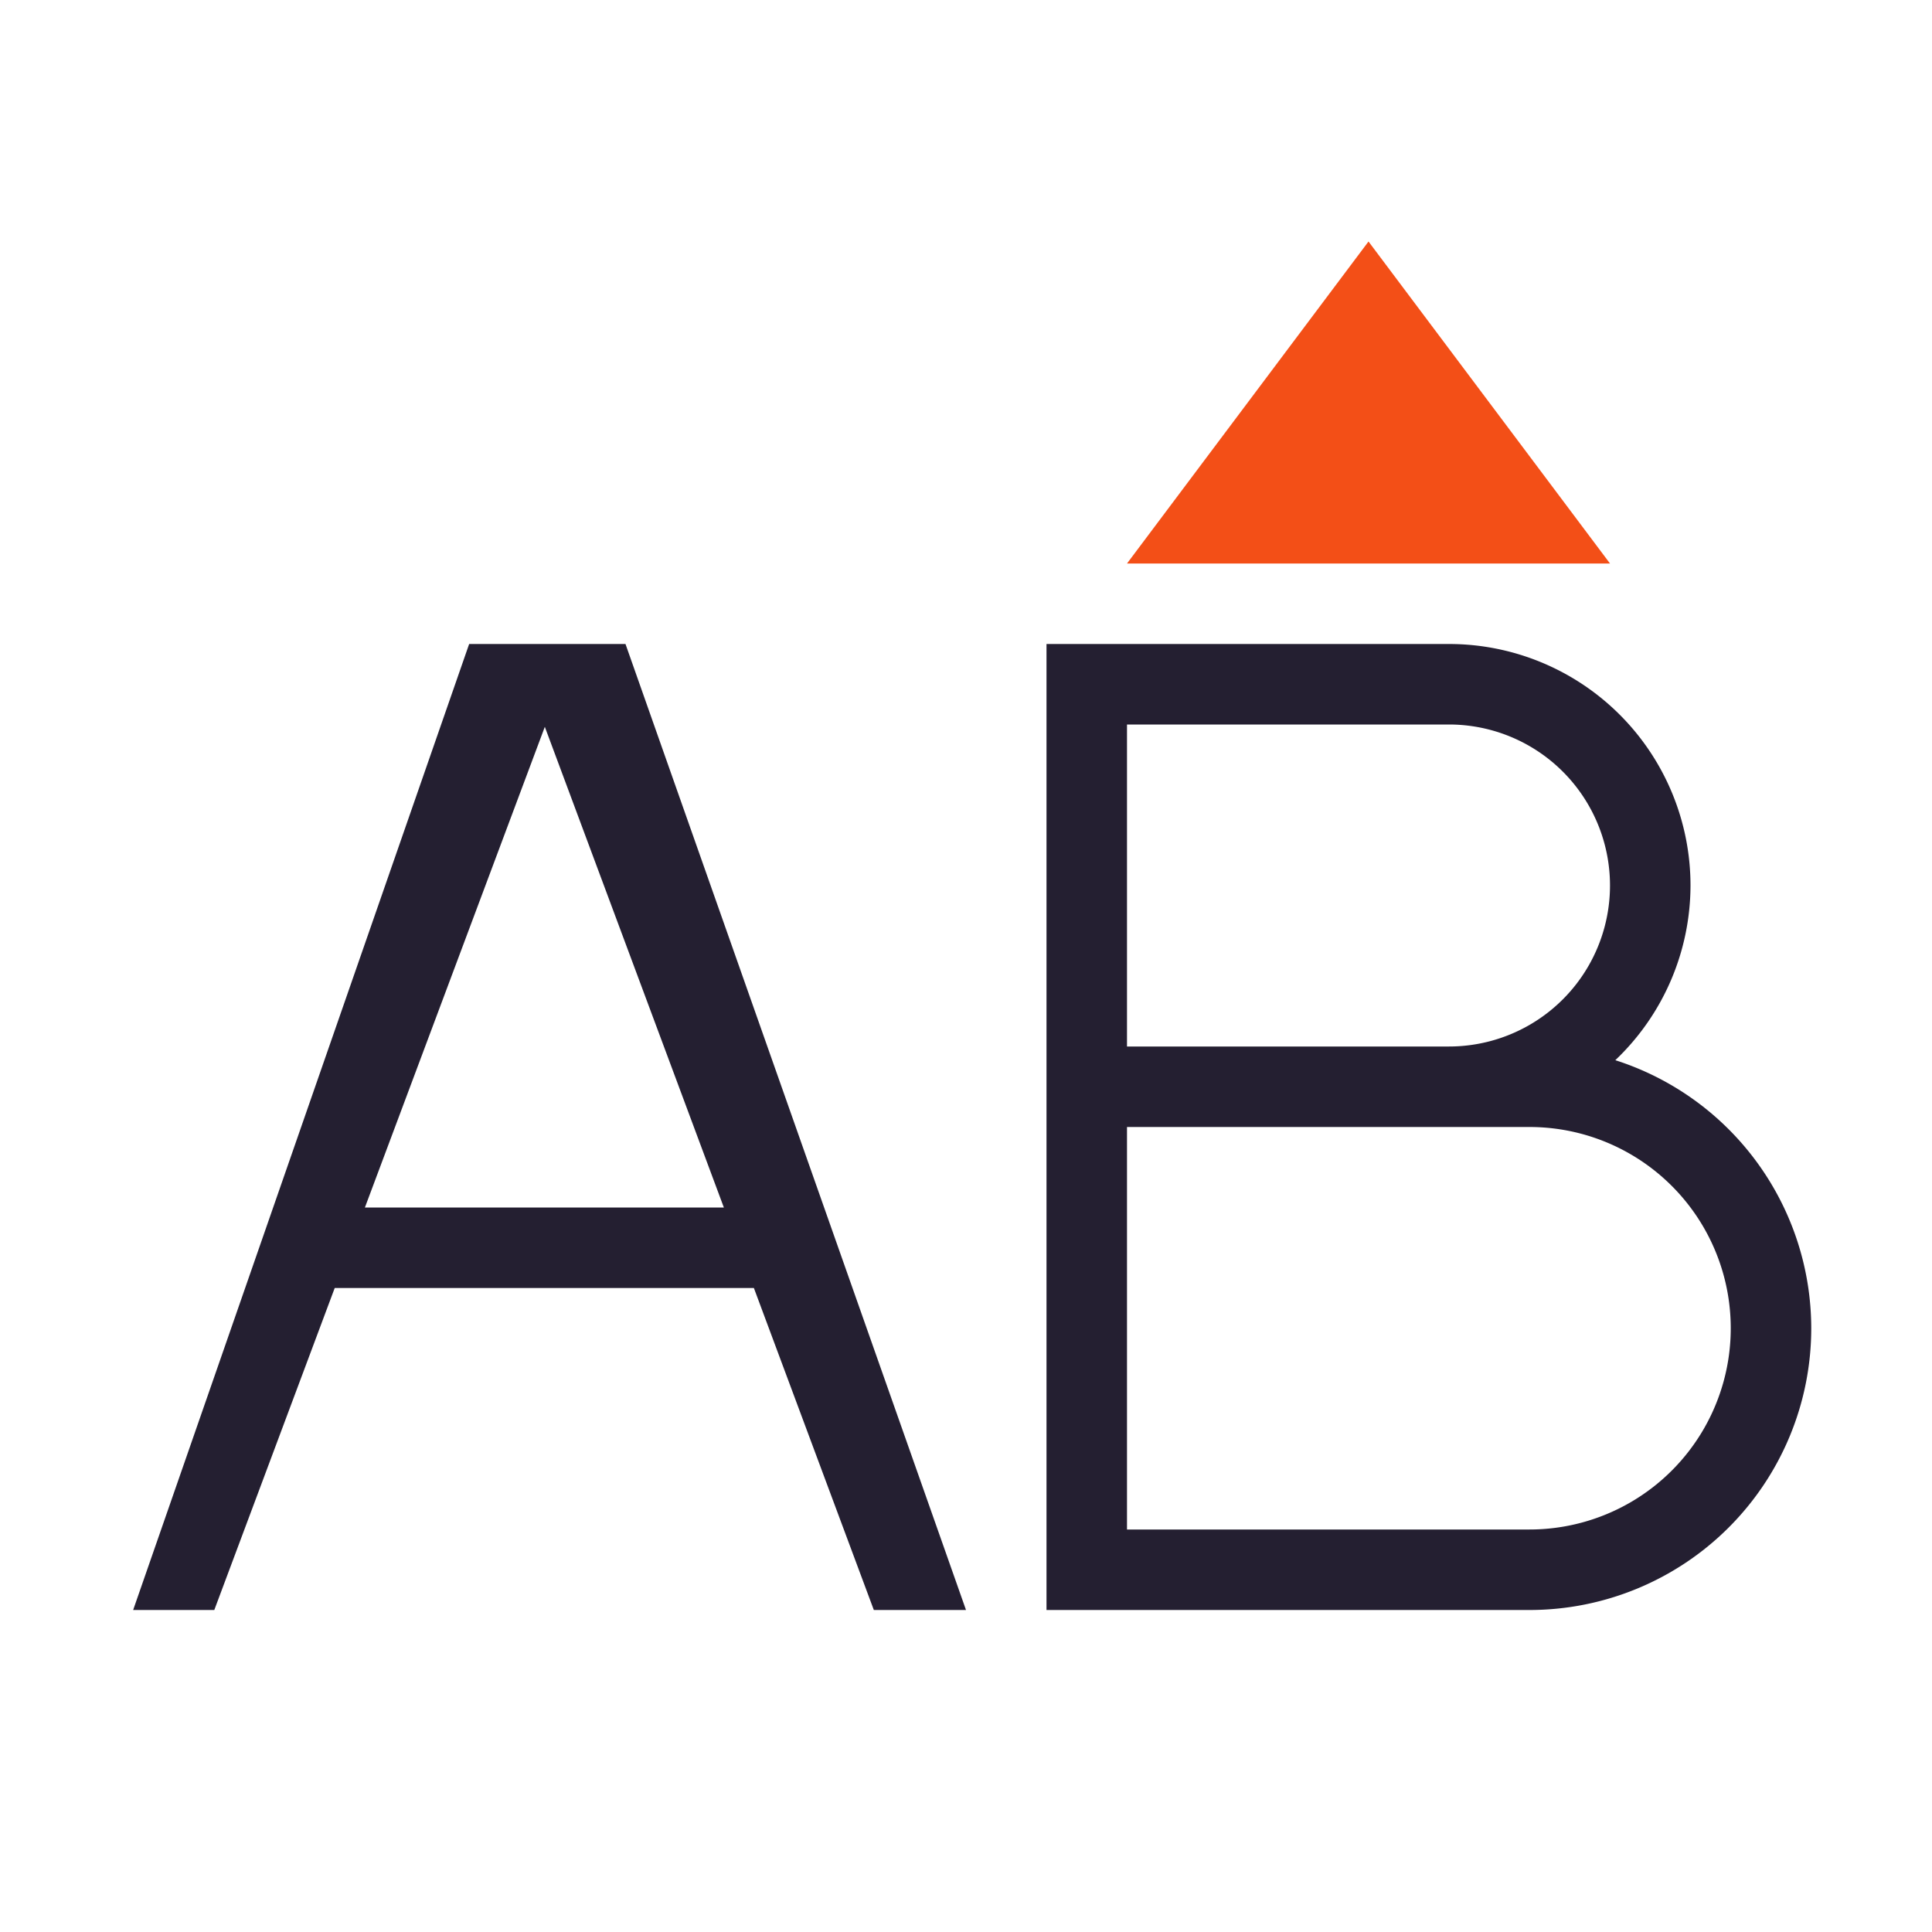 <svg xmlns="http://www.w3.org/2000/svg" viewBox="0 0 24 24">
 <defs>
  <style id="current-color-scheme" type="text/css">
   .ColorScheme-Text { color:#241f31; } .ColorScheme-Highlight { color:#f34f17; }
  </style>
 </defs>
 <path style="fill:currentColor" class="ColorScheme-Text" d="M 5.828 8 L 1.654 20 L 2.662 20 L 4.158 16 L 9.365 16 L 10.855 20 L 12 20 L 7.77 8 L 5.828 8 z M 13 8 L 13 20 L 14 20 L 19 20 A 3.5 3.5 0 0 0 22.5 16.5 A 3.5 3.5 0 0 0 20.066 13.17 A 3 3 0 0 0 21 11 A 3 3 0 0 0 18 8 L 14 8 L 13 8 z M 14 9 L 18 9 A 2 2 0 0 1 20 11 A 2 2 0 0 1 18 13 L 14 13 L 14 9 z M 6.768 9.029 L 8.992 15 L 4.533 15 L 6.768 9.029 z M 14 14 L 19 14 A 2.5 2.5 0 0 1 21.5 16.5 A 2.5 2.5 0 0 1 19 19 L 14 19 L 14 14 z"/>
 <path style="fill:currentColor" class="ColorScheme-Highlight" d="M 17 3 L 14 7 L 20 7 L 17 3 z"/>
</svg>
